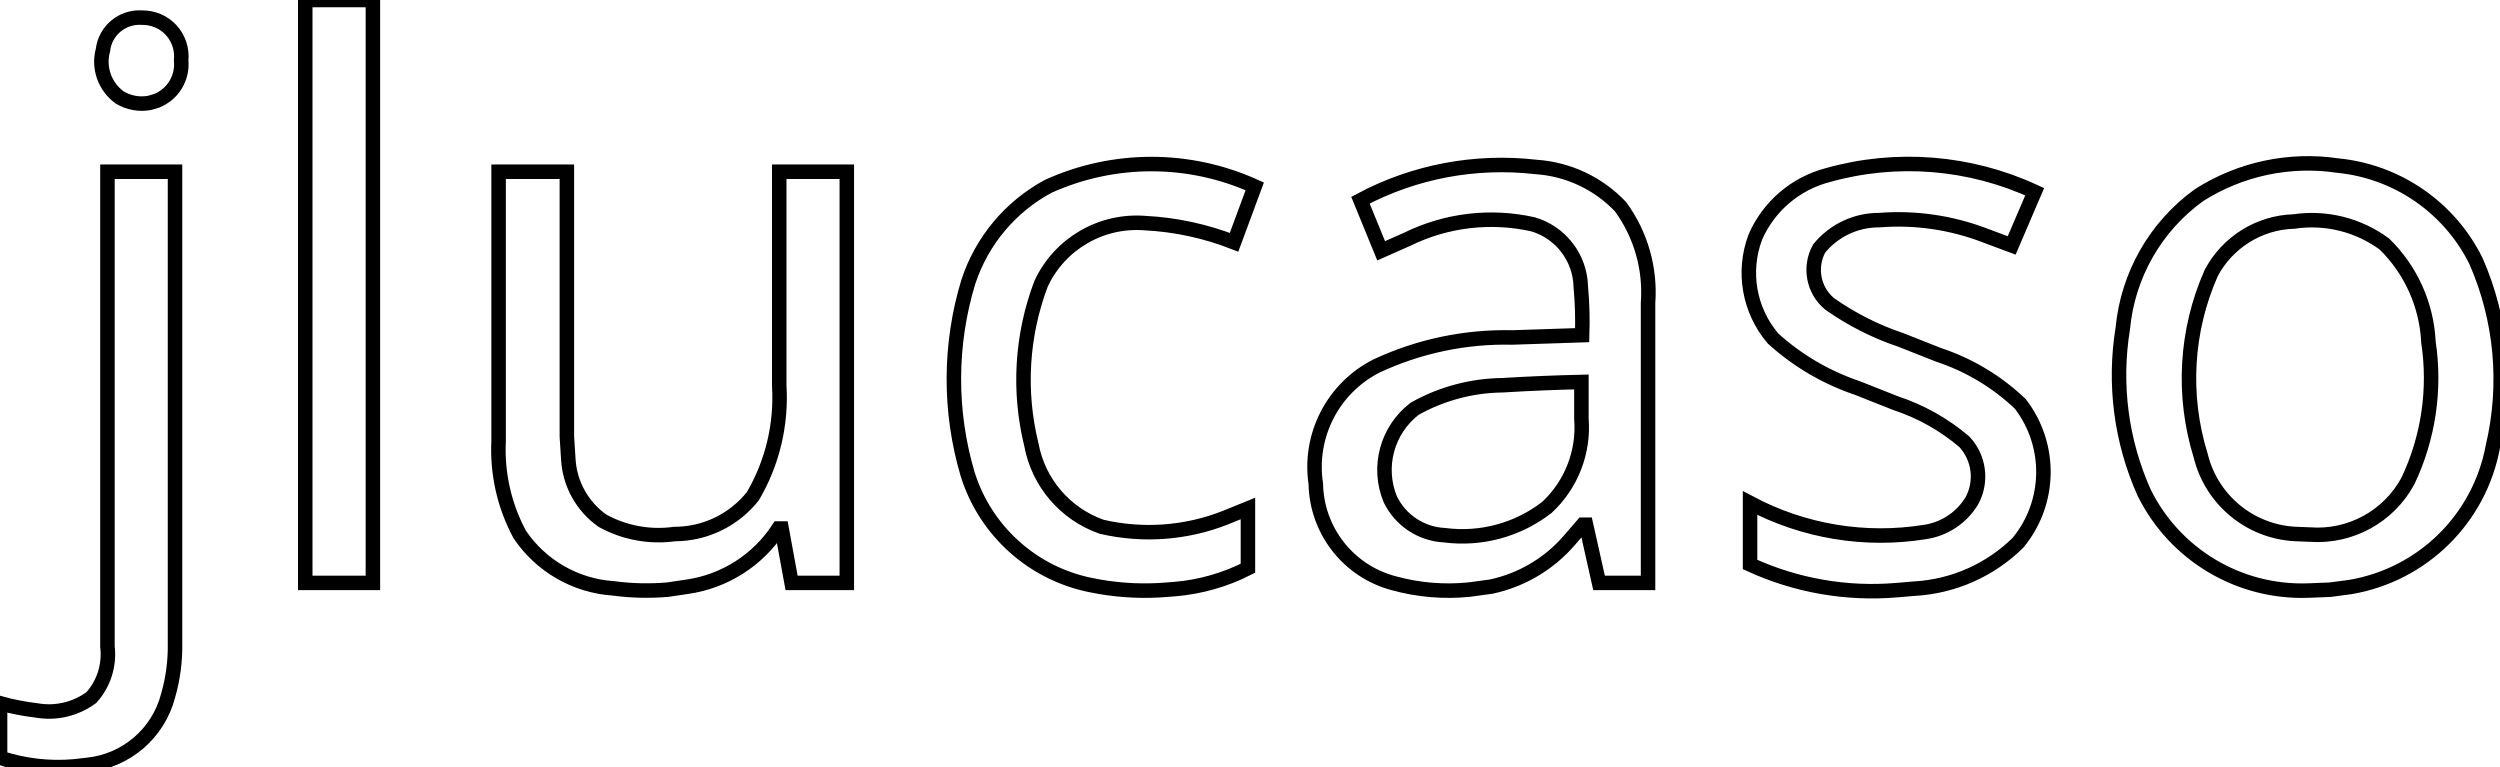 <?xml version="1.0" encoding="UTF-8" standalone="no"?>
<svg xmlns="http://www.w3.org/2000/svg" xmlns:xlink="http://www.w3.org/1999/xlink" width="32.596mm" height="10.001mm" viewBox="38.702 -60.001 32.596 10.001">
    <path transform="matrix(1,0,0,-1,55.648,-59.201)" style="stroke:#000000;stroke-width:0.05mm;fill:none" d="M-12.084,0.8L-12.966,0.8L-12.966,-6.8L-12.084,-6.8L-12.084,0.8zM-14.998,-0.542L-14.906,-0.515C-14.693,-0.432,-14.562,-0.217,-14.584,0.011C-14.569,0.155,-14.616,0.299,-14.713,0.406C-14.811,0.513,-14.95,0.572,-15.095,0.57C-15.351,0.587,-15.575,0.401,-15.604,0.146C-15.667,-0.085,-15.579,-0.331,-15.385,-0.471C-15.269,-0.541,-15.131,-0.566,-14.998,-0.542zM13.432,-6.889L13.697,-6.854C14.64,-6.695,15.383,-5.964,15.557,-5.023C15.748,-4.215,15.671,-3.365,15.337,-2.604C14.992,-1.906,14.31,-1.435,13.535,-1.359C12.906,-1.265,12.263,-1.402,11.726,-1.744C11.159,-2.153,10.797,-2.787,10.732,-3.482C10.613,-4.209,10.71,-4.953,11.011,-5.625C11.412,-6.434,12.249,-6.933,13.151,-6.9L13.432,-6.889zM7.791,-6.894L8.017,-6.875C8.525,-6.846,9.004,-6.633,9.366,-6.276C9.796,-5.754,9.808,-5.005,9.397,-4.468C9.093,-4.177,8.728,-3.958,8.328,-3.826L7.84,-3.633C7.508,-3.522,7.194,-3.363,6.908,-3.161C6.696,-2.984,6.64,-2.682,6.773,-2.44C6.965,-2.204,7.254,-2.068,7.558,-2.07C8.026,-2.033,8.496,-2.102,8.935,-2.27L9.283,-2.4L9.583,-1.7C8.737,-1.308,7.779,-1.231,6.882,-1.484C6.461,-1.595,6.113,-1.893,5.94,-2.293C5.771,-2.743,5.86,-3.249,6.173,-3.615C6.491,-3.903,6.865,-4.122,7.271,-4.259L7.771,-4.457C8.099,-4.565,8.403,-4.736,8.666,-4.96C8.859,-5.167,8.9,-5.474,8.767,-5.724C8.635,-5.948,8.407,-6.1,8.149,-6.137C7.369,-6.262,6.57,-6.129,5.872,-5.759L5.872,-6.56C6.472,-6.836,7.133,-6.951,7.791,-6.894zM-1.834,-6.896L-1.629,-6.881C-1.297,-6.853,-0.973,-6.761,-0.675,-6.609L-0.675,-5.83L-0.97,-5.95C-1.483,-6.152,-2.045,-6.193,-2.583,-6.068C-3.058,-5.901,-3.408,-5.492,-3.499,-4.996C-3.67,-4.301,-3.626,-3.571,-3.373,-2.902C-3.132,-2.38,-2.589,-2.063,-2.016,-2.109C-1.618,-2.129,-1.227,-2.214,-0.856,-2.359L-0.586,-1.63C-1.443,-1.242,-2.424,-1.242,-3.28,-1.63C-3.773,-1.896,-4.145,-2.341,-4.32,-2.873C-4.569,-3.691,-4.572,-4.564,-4.329,-5.384C-4.098,-6.121,-3.484,-6.675,-2.727,-6.828C-2.434,-6.889,-2.134,-6.912,-1.834,-6.896zM2.214,-6.887L2.499,-6.848C2.894,-6.763,3.251,-6.552,3.515,-6.246L3.692,-6.041L3.733,-6.041L3.903,-6.8L4.542,-6.8L4.542,-3.15C4.575,-2.702,4.448,-2.257,4.183,-1.895C3.894,-1.59,3.501,-1.405,3.082,-1.377C2.292,-1.286,1.494,-1.436,0.792,-1.81L1.062,-2.47L1.405,-2.318C1.913,-2.069,2.491,-2.001,3.043,-2.125C3.405,-2.232,3.657,-2.562,3.665,-2.94C3.684,-3.15,3.69,-3.36,3.683,-3.57L2.773,-3.6C2.162,-3.586,1.555,-3.713,1.001,-3.972C0.434,-4.26,0.115,-4.879,0.21,-5.508C0.221,-6.118,0.635,-6.648,1.225,-6.804C1.547,-6.893,1.882,-6.921,2.214,-6.887zM-8.239,-6.888L-7.99,-6.851C-7.501,-6.782,-7.065,-6.505,-6.795,-6.091L-6.755,-6.091L-6.625,-6.8L-5.905,-6.8L-5.905,-1.439L-6.786,-1.439L-6.786,-4.229C-6.755,-4.733,-6.875,-5.235,-7.13,-5.67C-7.378,-5.982,-7.754,-6.163,-8.151,-6.163C-8.475,-6.208,-8.804,-6.147,-9.09,-5.99C-9.353,-5.805,-9.517,-5.511,-9.536,-5.19L-9.555,-4.891L-9.555,-1.439L-10.445,-1.439L-10.445,-4.95C-10.466,-5.374,-10.37,-5.795,-10.17,-6.168C-9.894,-6.578,-9.444,-6.838,-8.951,-6.871C-8.715,-6.903,-8.476,-6.908,-8.239,-6.888zM-15.984,-9.193L-15.807,-9.173C-15.301,-9.122,-14.881,-8.761,-14.754,-8.269C-14.691,-8.051,-14.661,-7.826,-14.664,-7.6L-14.664,-1.439L-15.545,-1.439L-15.545,-7.63C-15.516,-7.872,-15.592,-8.114,-15.755,-8.295C-15.96,-8.446,-16.217,-8.507,-16.467,-8.463C-16.629,-8.444,-16.788,-8.413,-16.945,-8.37L-16.945,-9.08C-16.636,-9.182,-16.309,-9.221,-15.984,-9.193zM12.974,-6.162C12.386,-6.129,11.888,-5.715,11.748,-5.143C11.504,-4.358,11.552,-3.512,11.884,-2.761C12.096,-2.359,12.509,-2.101,12.963,-2.088C13.38,-2.026,13.805,-2.132,14.144,-2.383C14.489,-2.721,14.694,-3.177,14.717,-3.66C14.81,-4.276,14.717,-4.907,14.45,-5.47C14.199,-5.935,13.699,-6.209,13.172,-6.17L12.974,-6.162zM1.887,-6.178C1.584,-6.163,1.313,-5.983,1.181,-5.71C1.008,-5.291,1.138,-4.807,1.498,-4.53C1.848,-4.333,2.241,-4.228,2.643,-4.223C2.986,-4.202,3.329,-4.188,3.673,-4.18L3.673,-4.659C3.708,-5.093,3.542,-5.519,3.224,-5.815C2.844,-6.11,2.363,-6.24,1.887,-6.178z"/>
</svg>
